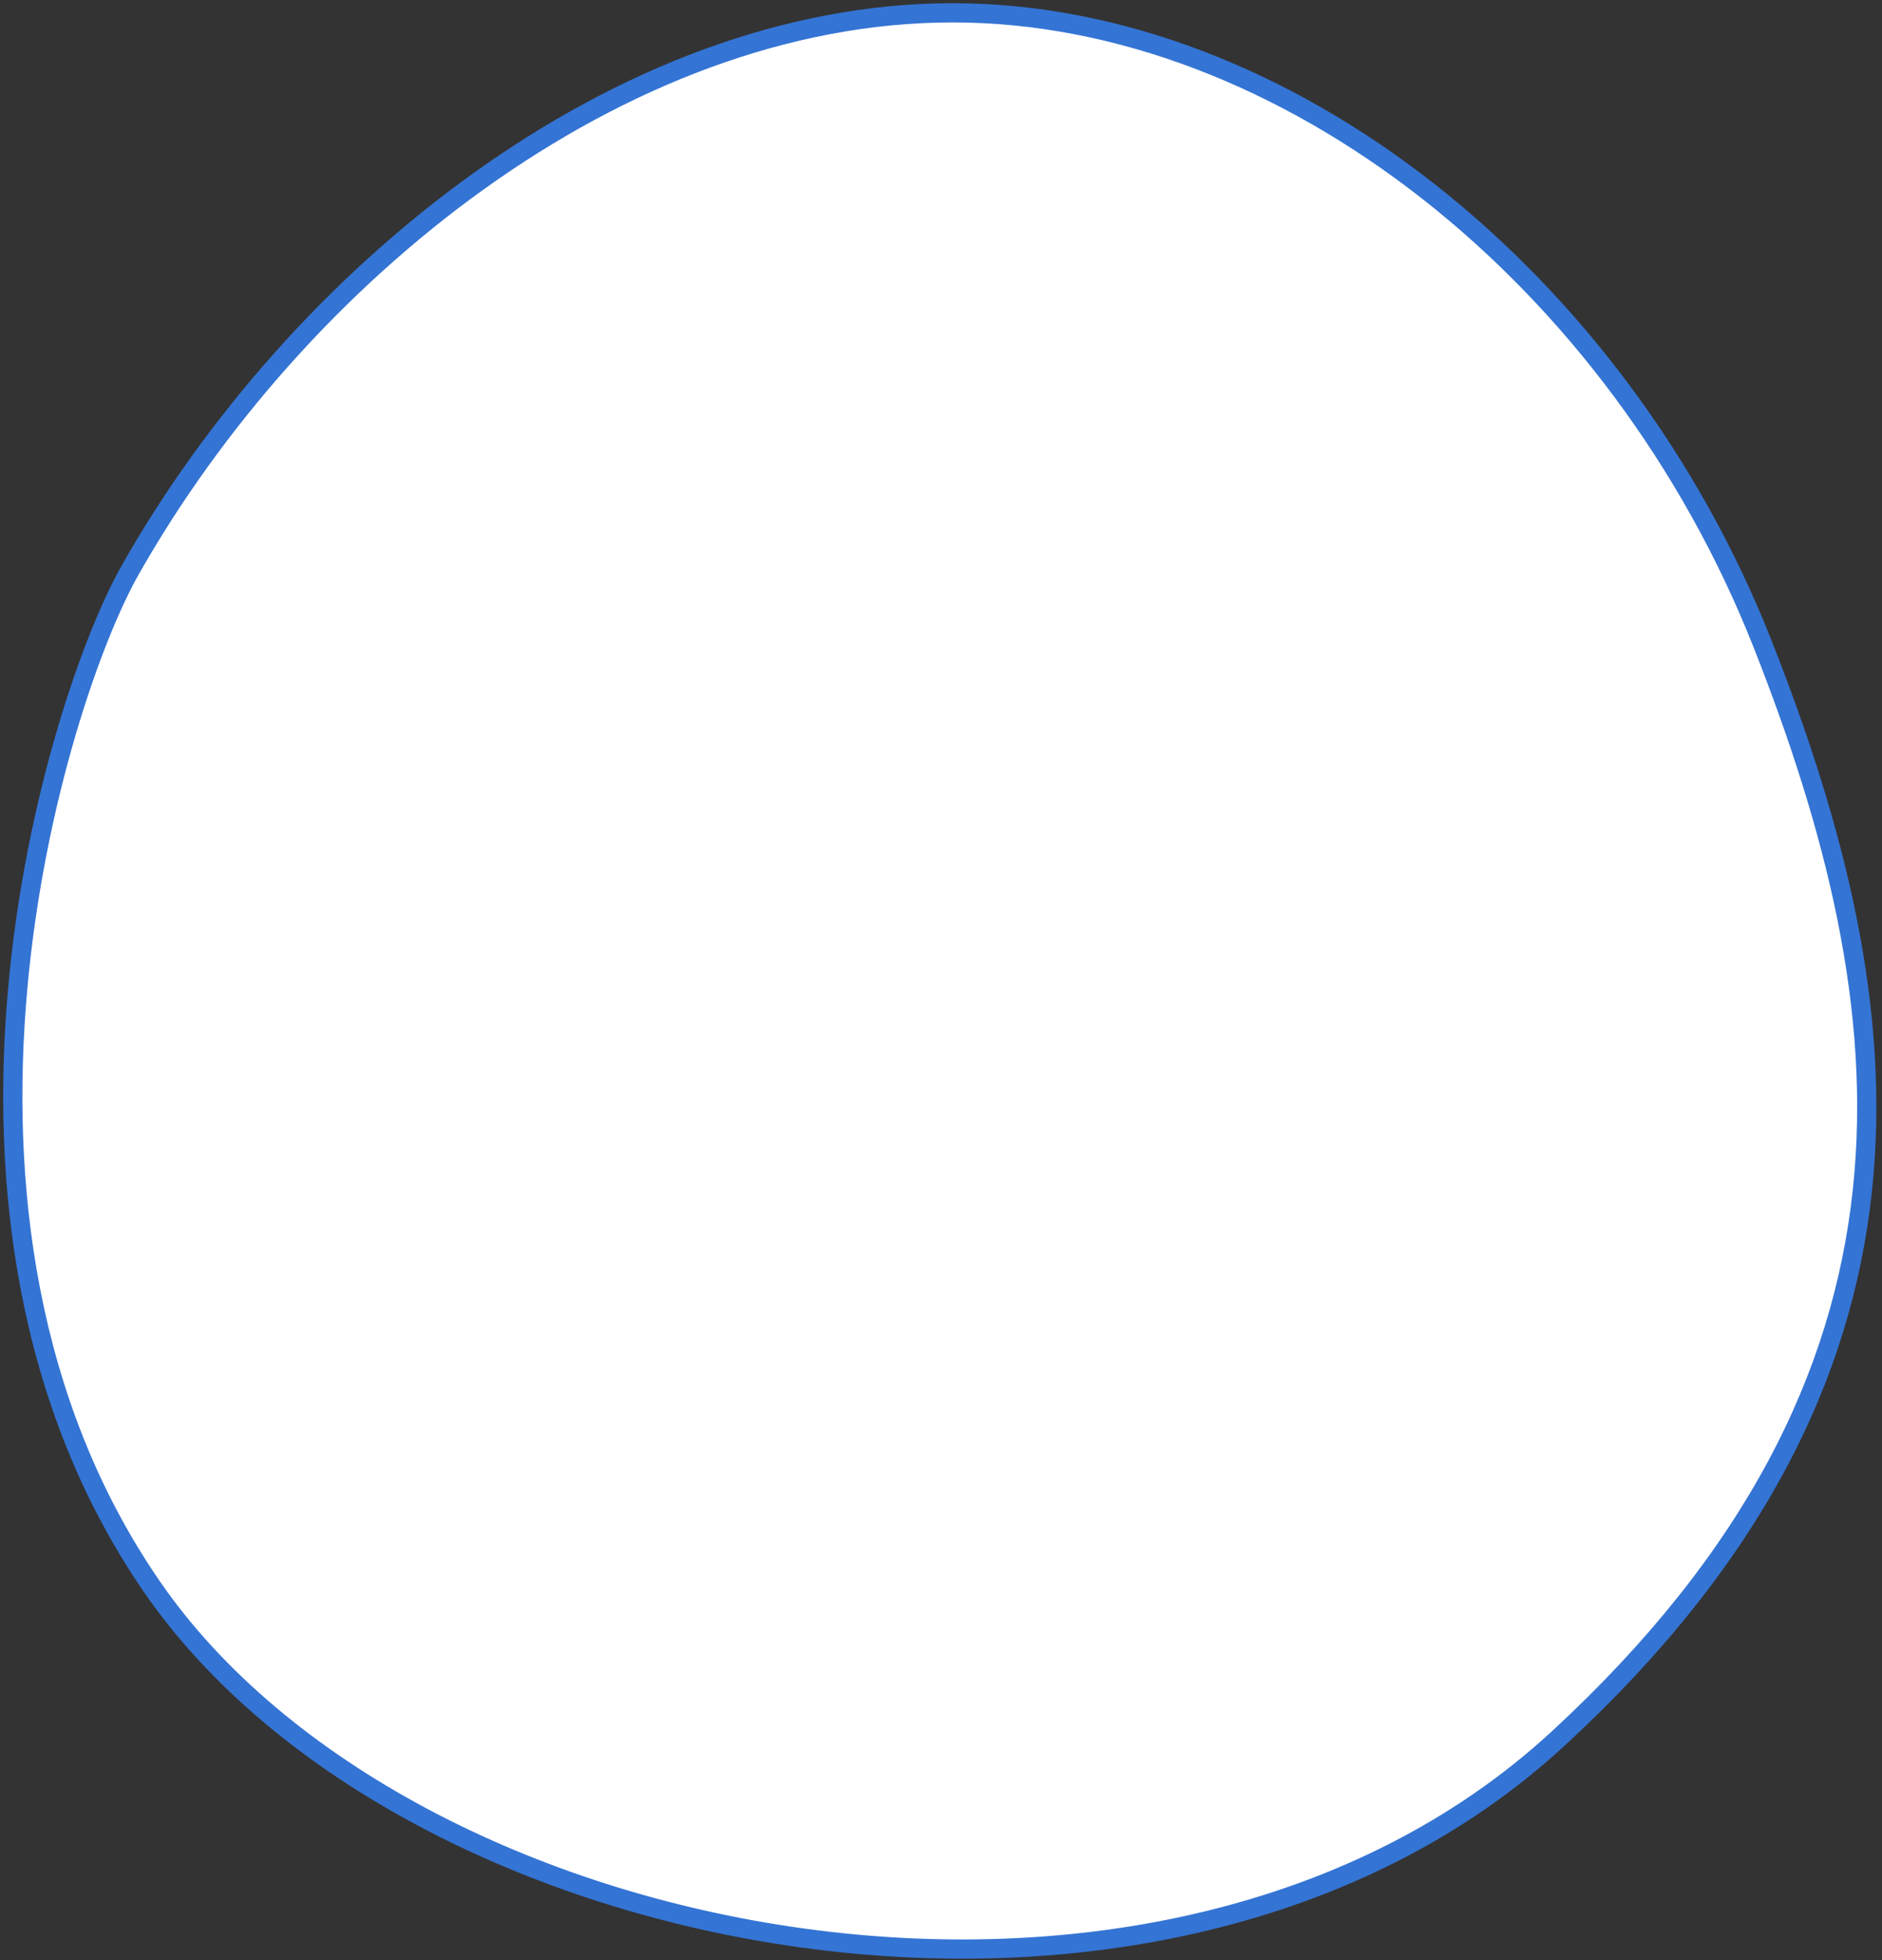 <svg viewBox="0 0 294 306" fill="none" xmlns="http://www.w3.org/2000/svg">
<rect x="0" y="0" width="294" height="306" fill="#333333" stroke="none"/>
<path fill-rule="evenodd" clip-rule="evenodd" d="M148.815 2C96.813 2 46.413 42.955 20.33 89C8.774 109.4 -16.059 189.846 23.681 247.644C63.421 305.442 181.626 328.305 243.33 271.5C305.034 214.695 297.841 157.5 275.331 100.5C252.821 43.5 200.817 2 148.815 2Z" fill="white"/>
<path d="M20.33 89L21.635 89.739L20.33 89ZM148.815 3.5C97.551 3.5 47.567 43.962 21.635 89.739L19.025 88.261C45.26 41.948 96.074 0.5 148.815 0.5V3.5ZM21.635 89.739C15.978 99.726 6.933 124.724 4.263 154.432C1.596 184.122 5.317 218.288 24.917 246.794L22.445 248.494C2.305 219.202 -1.427 184.245 1.276 154.163C3.977 124.098 13.126 98.674 19.025 88.261L21.635 89.739ZM24.917 246.794C44.475 275.239 83.512 295.26 125.475 301.062C167.416 306.862 211.891 298.404 242.314 270.396L244.346 272.604C213.066 301.401 167.586 309.914 125.064 304.034C82.563 298.157 42.627 277.847 22.445 248.494L24.917 246.794ZM242.314 270.396C272.941 242.202 286.364 214.022 289.42 185.911C292.482 157.744 285.157 129.465 273.936 101.051L276.726 99.949C288.015 128.535 295.542 157.353 292.402 186.235C289.256 215.173 275.424 243.993 244.346 272.604L242.314 270.396ZM273.936 101.051C251.588 44.464 200.045 3.5 148.815 3.5V0.5C201.588 0.5 254.053 42.536 276.726 99.949L273.936 101.051Z" fill="#3474D4"/>
</svg>
